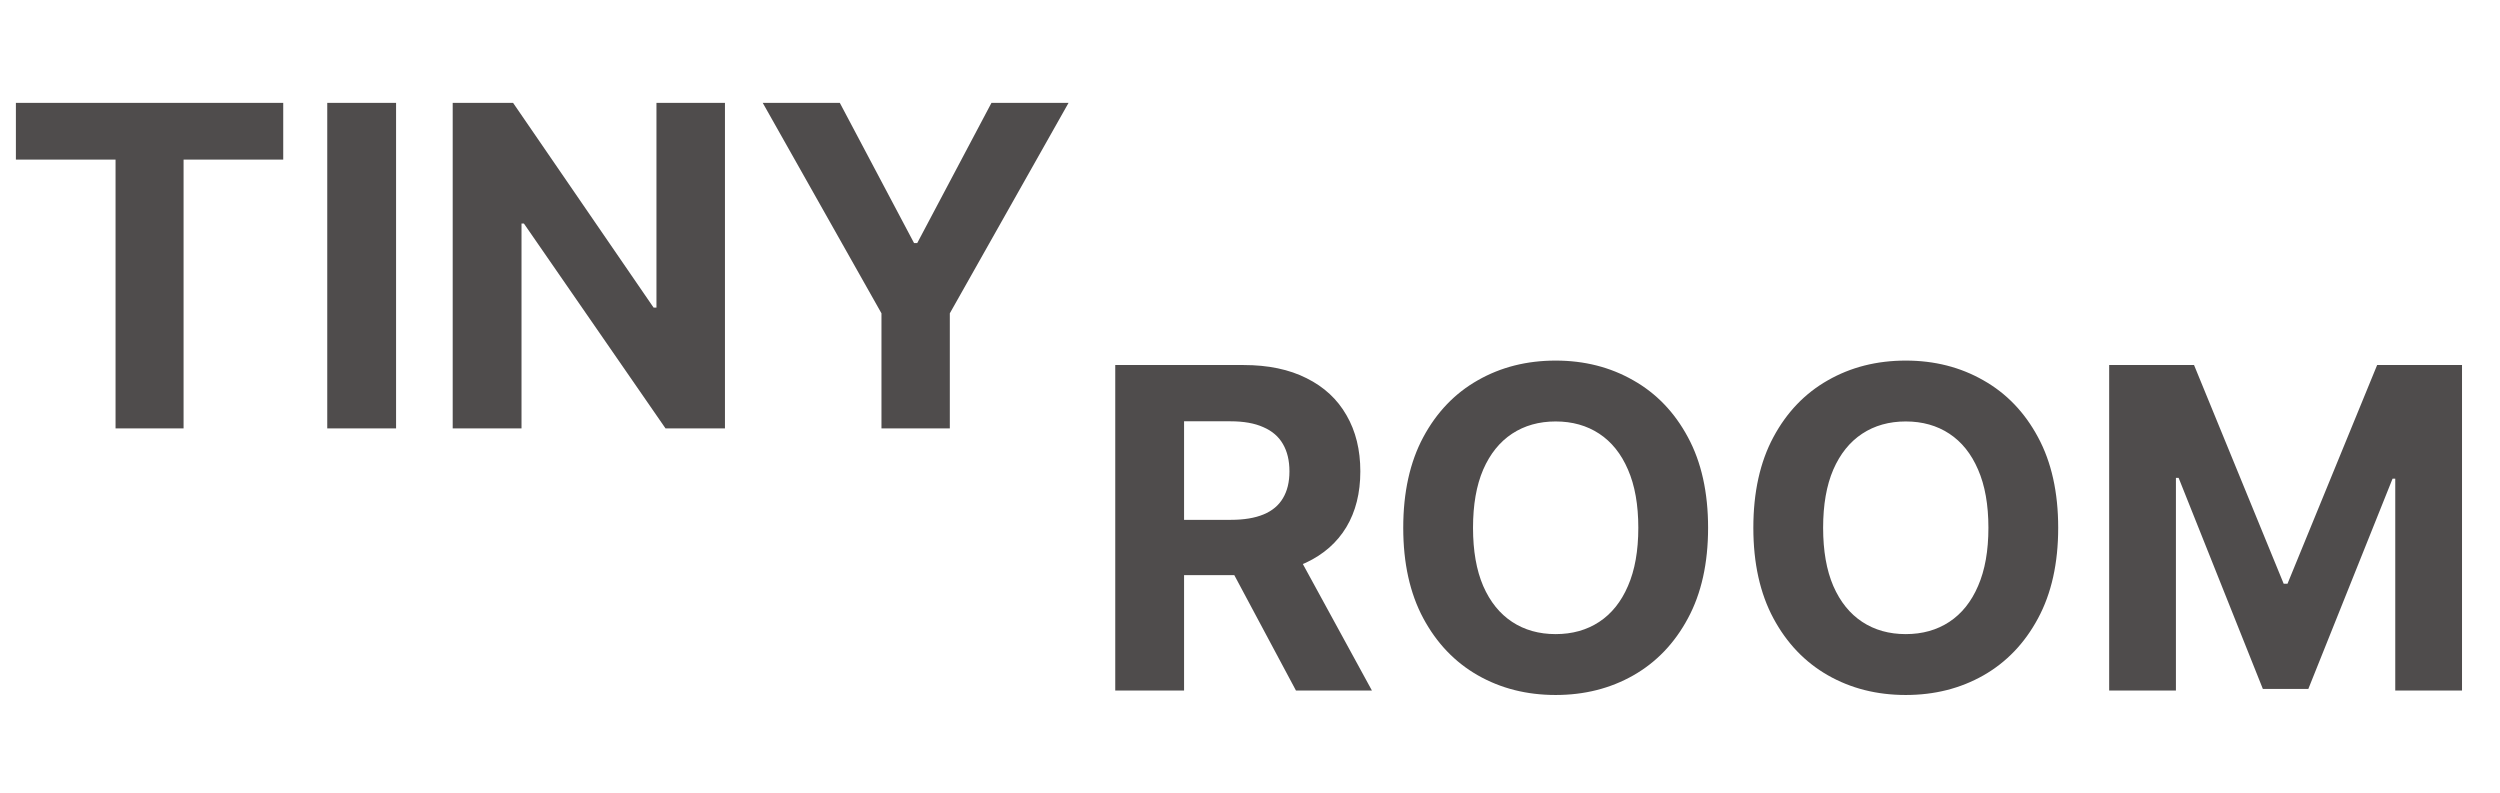 <svg width="391" height="124" viewBox="0 0 391 124" fill="none" xmlns="http://www.w3.org/2000/svg">
<path d="M2.486 24.965V16.091H44.297V24.965H28.711V67H18.072V24.965H2.486ZM61.946 16.091V67H51.182V16.091H61.946ZM113.383 16.091V67H104.086L81.938 34.958H81.565V67H70.802V16.091H80.248L102.222 48.108H102.67V16.091H113.383ZM119.293 16.091H131.349L142.958 38.016H143.455L155.064 16.091H167.12L148.551 49.003V67H137.862V49.003L119.293 16.091Z" fill="#4F4C4C"/>
<path d="M174.425 108V57.091H194.51C198.355 57.091 201.636 57.779 204.354 59.154C207.088 60.513 209.168 62.444 210.593 64.946C212.035 67.432 212.756 70.357 212.756 73.721C212.756 77.102 212.027 80.01 210.568 82.446C209.11 84.865 206.997 86.722 204.229 88.014C201.478 89.307 198.147 89.953 194.237 89.953H180.788V81.303H192.496C194.551 81.303 196.258 81.021 197.617 80.457C198.976 79.894 199.987 79.049 200.65 77.922C201.329 76.795 201.669 75.395 201.669 73.721C201.669 72.031 201.329 70.605 200.65 69.445C199.987 68.285 198.968 67.407 197.592 66.81C196.233 66.197 194.518 65.891 192.447 65.891H185.188V108H174.425ZM201.918 84.832L214.57 108H202.688L190.309 84.832H201.918ZM267.145 82.546C267.145 88.097 266.093 92.82 263.988 96.715C261.9 100.609 259.049 103.584 255.437 105.638C251.841 107.677 247.797 108.696 243.306 108.696C238.782 108.696 234.722 107.669 231.126 105.614C227.53 103.559 224.688 100.584 222.599 96.69C220.511 92.795 219.467 88.081 219.467 82.546C219.467 76.994 220.511 72.271 222.599 68.376C224.688 64.482 227.53 61.516 231.126 59.477C234.722 57.422 238.782 56.395 243.306 56.395C247.797 56.395 251.841 57.422 255.437 59.477C259.049 61.516 261.9 64.482 263.988 68.376C266.093 72.271 267.145 76.994 267.145 82.546ZM256.232 82.546C256.232 78.949 255.694 75.917 254.616 73.447C253.556 70.978 252.056 69.106 250.117 67.829C248.178 66.553 245.908 65.915 243.306 65.915C240.704 65.915 238.434 66.553 236.495 67.829C234.556 69.106 233.048 70.978 231.971 73.447C230.91 75.917 230.38 78.949 230.38 82.546C230.38 86.142 230.91 89.174 231.971 91.644C233.048 94.113 234.556 95.985 236.495 97.261C238.434 98.537 240.704 99.175 243.306 99.175C245.908 99.175 248.178 98.537 250.117 97.261C252.056 95.985 253.556 94.113 254.616 91.644C255.694 89.174 256.232 86.142 256.232 82.546ZM321.901 82.546C321.901 88.097 320.848 92.82 318.744 96.715C316.656 100.609 313.805 103.584 310.193 105.638C306.597 107.677 302.553 108.696 298.062 108.696C293.538 108.696 289.478 107.669 285.882 105.614C282.285 103.559 279.443 100.584 277.355 96.69C275.267 92.795 274.223 88.081 274.223 82.546C274.223 76.994 275.267 72.271 277.355 68.376C279.443 64.482 282.285 61.516 285.882 59.477C289.478 57.422 293.538 56.395 298.062 56.395C302.553 56.395 306.597 57.422 310.193 59.477C313.805 61.516 316.656 64.482 318.744 68.376C320.848 72.271 321.901 76.994 321.901 82.546ZM310.988 82.546C310.988 78.949 310.45 75.917 309.372 73.447C308.312 70.978 306.812 69.106 304.873 67.829C302.934 66.553 300.664 65.915 298.062 65.915C295.46 65.915 293.19 66.553 291.251 67.829C289.312 69.106 287.804 70.978 286.727 73.447C285.666 75.917 285.136 78.949 285.136 82.546C285.136 86.142 285.666 89.174 286.727 91.644C287.804 94.113 289.312 95.985 291.251 97.261C293.19 98.537 295.46 99.175 298.062 99.175C300.664 99.175 302.934 98.537 304.873 97.261C306.812 95.985 308.312 94.113 309.372 91.644C310.45 89.174 310.988 86.142 310.988 82.546ZM329.874 57.091H343.148L357.168 91.296H357.765L371.784 57.091H385.059V108H374.618V74.864H374.196L361.021 107.751H353.912L340.737 74.74H340.314V108H329.874V57.091Z" fill="#4F4C4C"/>
</svg>
